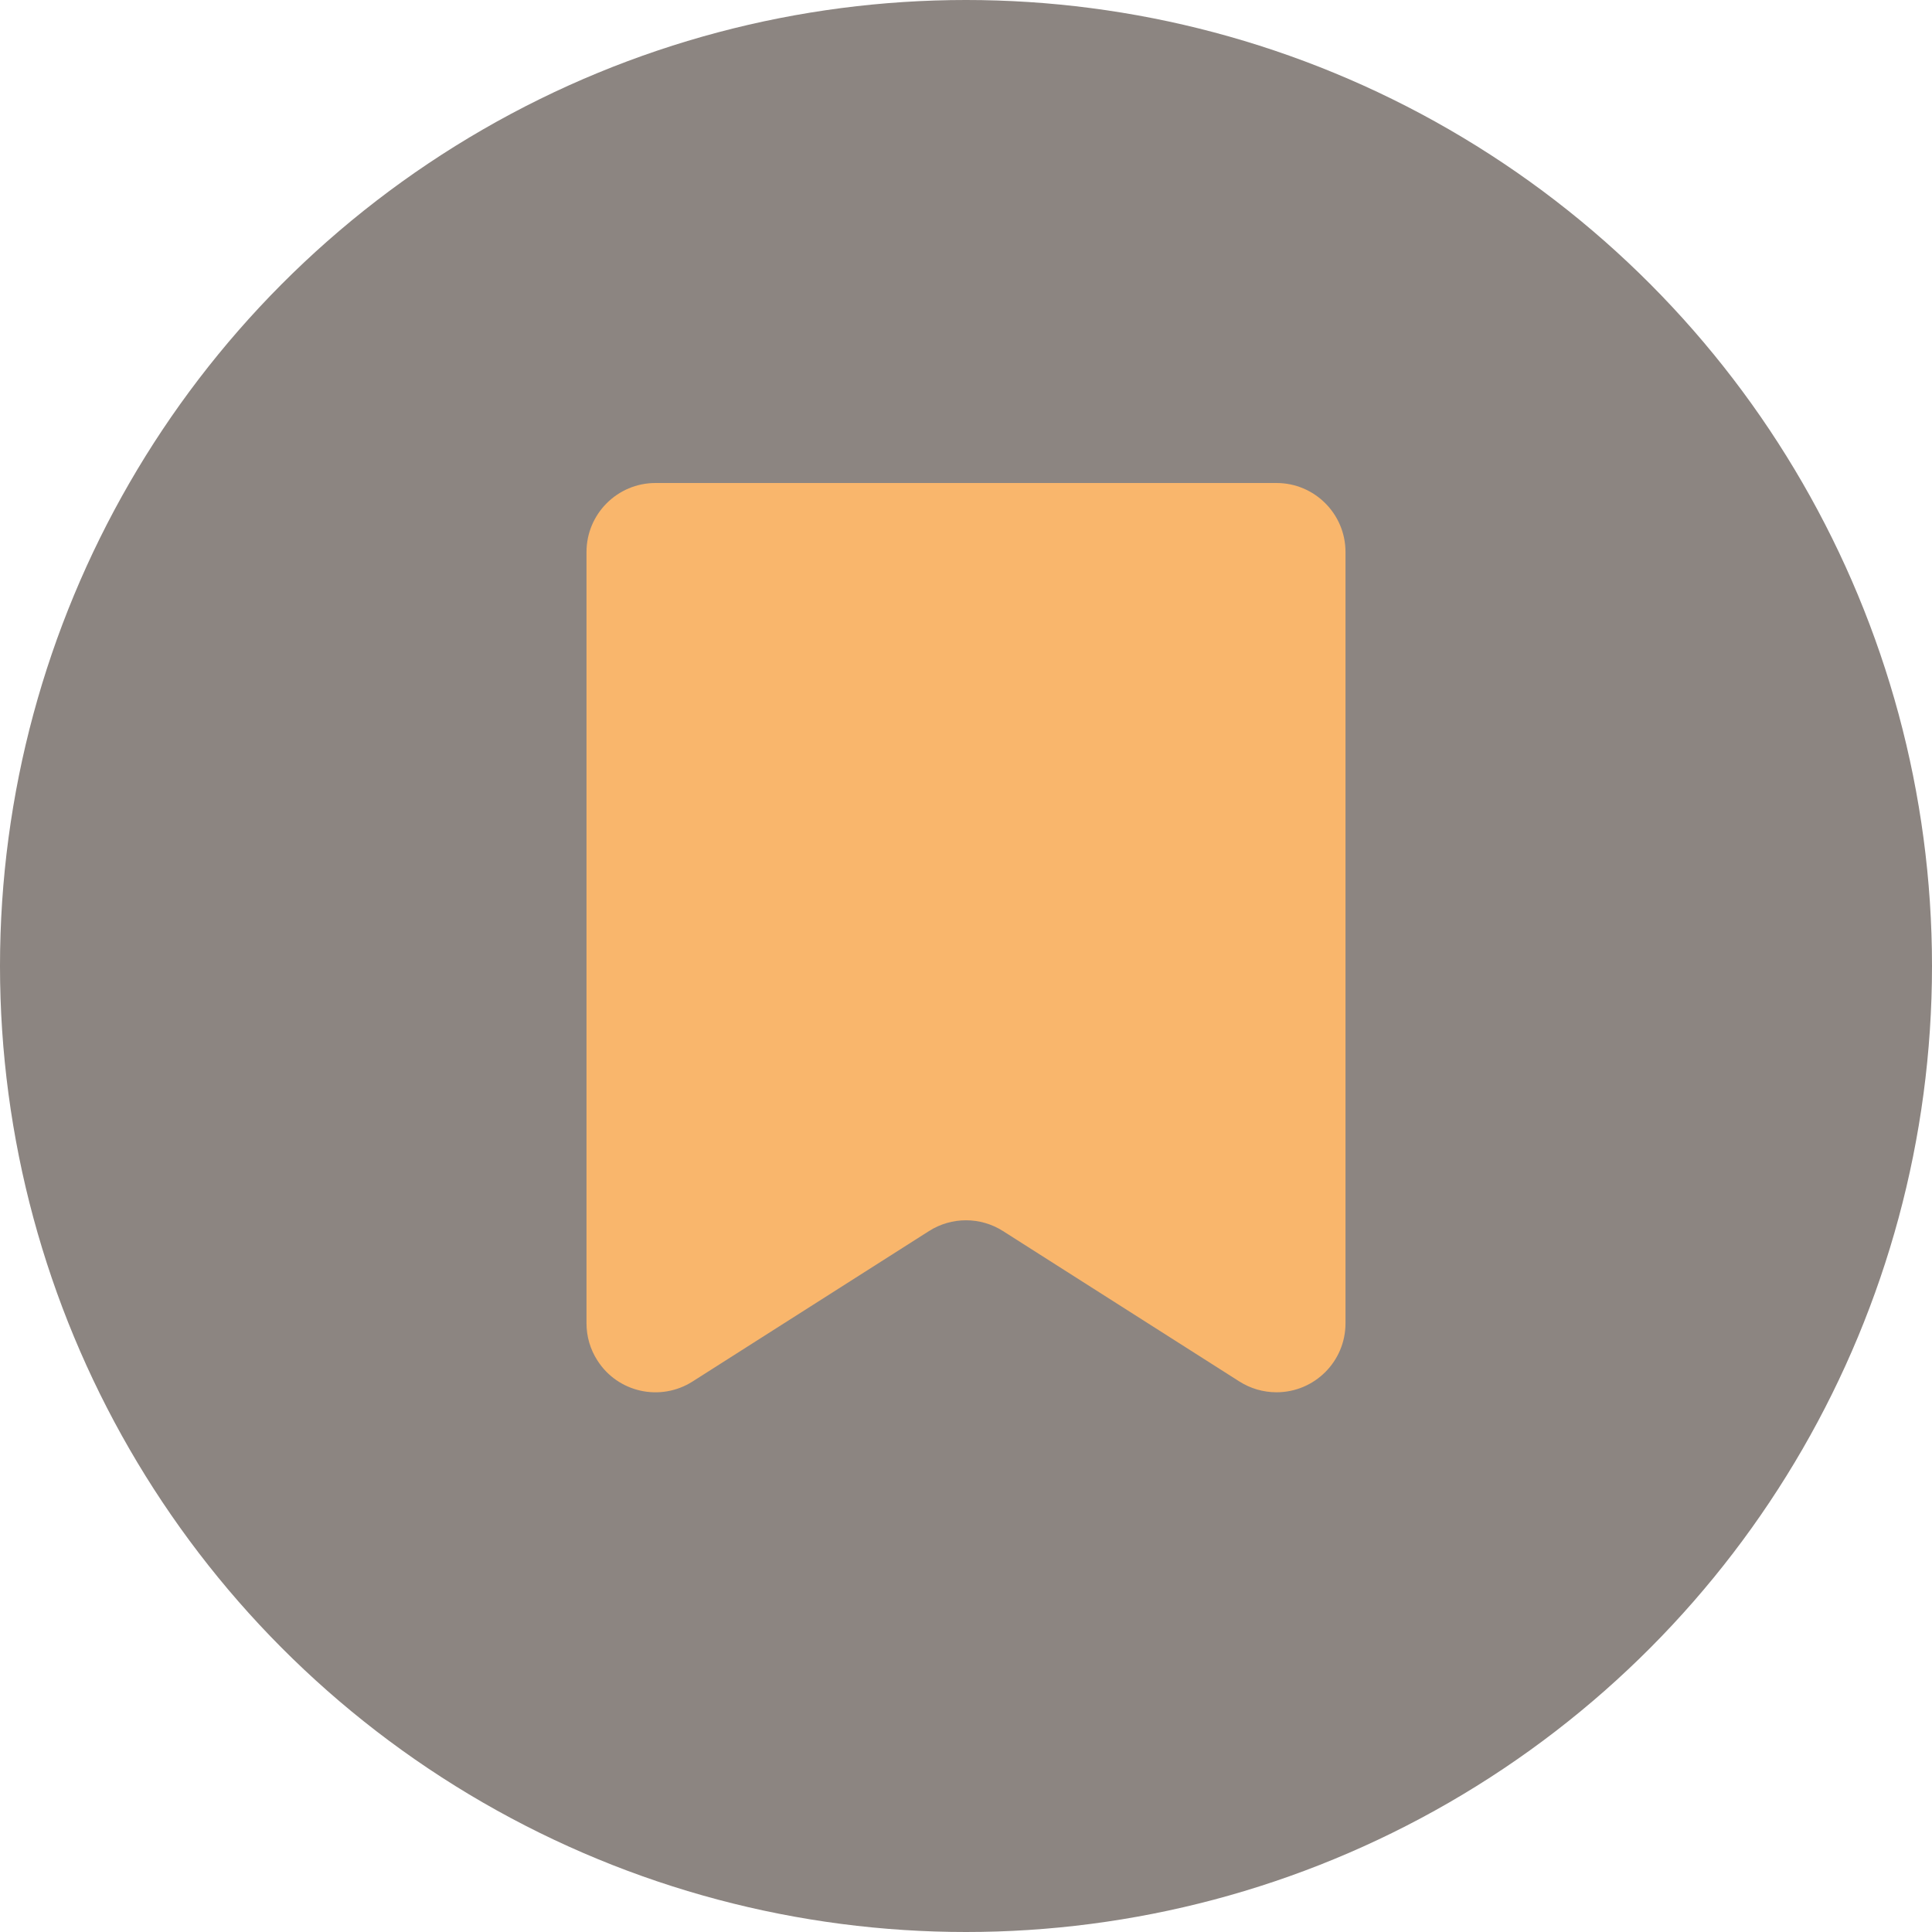 <svg xmlns="http://www.w3.org/2000/svg" width="28" height="28" viewBox="0 0 28 28">
    <g fill="none" fill-rule="evenodd">
        <g>
            <g>
                <g fill="#8C8581" transform="translate(-1076 -3153) translate(1076 3153)">
                    <circle cx="14" cy="14" r="14"/>
                </g>
                <path fill="#F9B66C" d="M9.5 7h9c.552 0 1 .448 1 1v11.178c0 .553-.448 1-1 1-.19 0-.376-.054-.537-.156l-3.426-2.18c-.328-.209-.746-.209-1.074 0l-3.426 2.18c-.466.296-1.084.16-1.38-.307-.103-.16-.157-.346-.157-.537V8c0-.552.448-1 1-1z" transform="translate(-1076 -3153) translate(1076 3153)"/>
            </g>
        </g>
    </g>
</svg>
